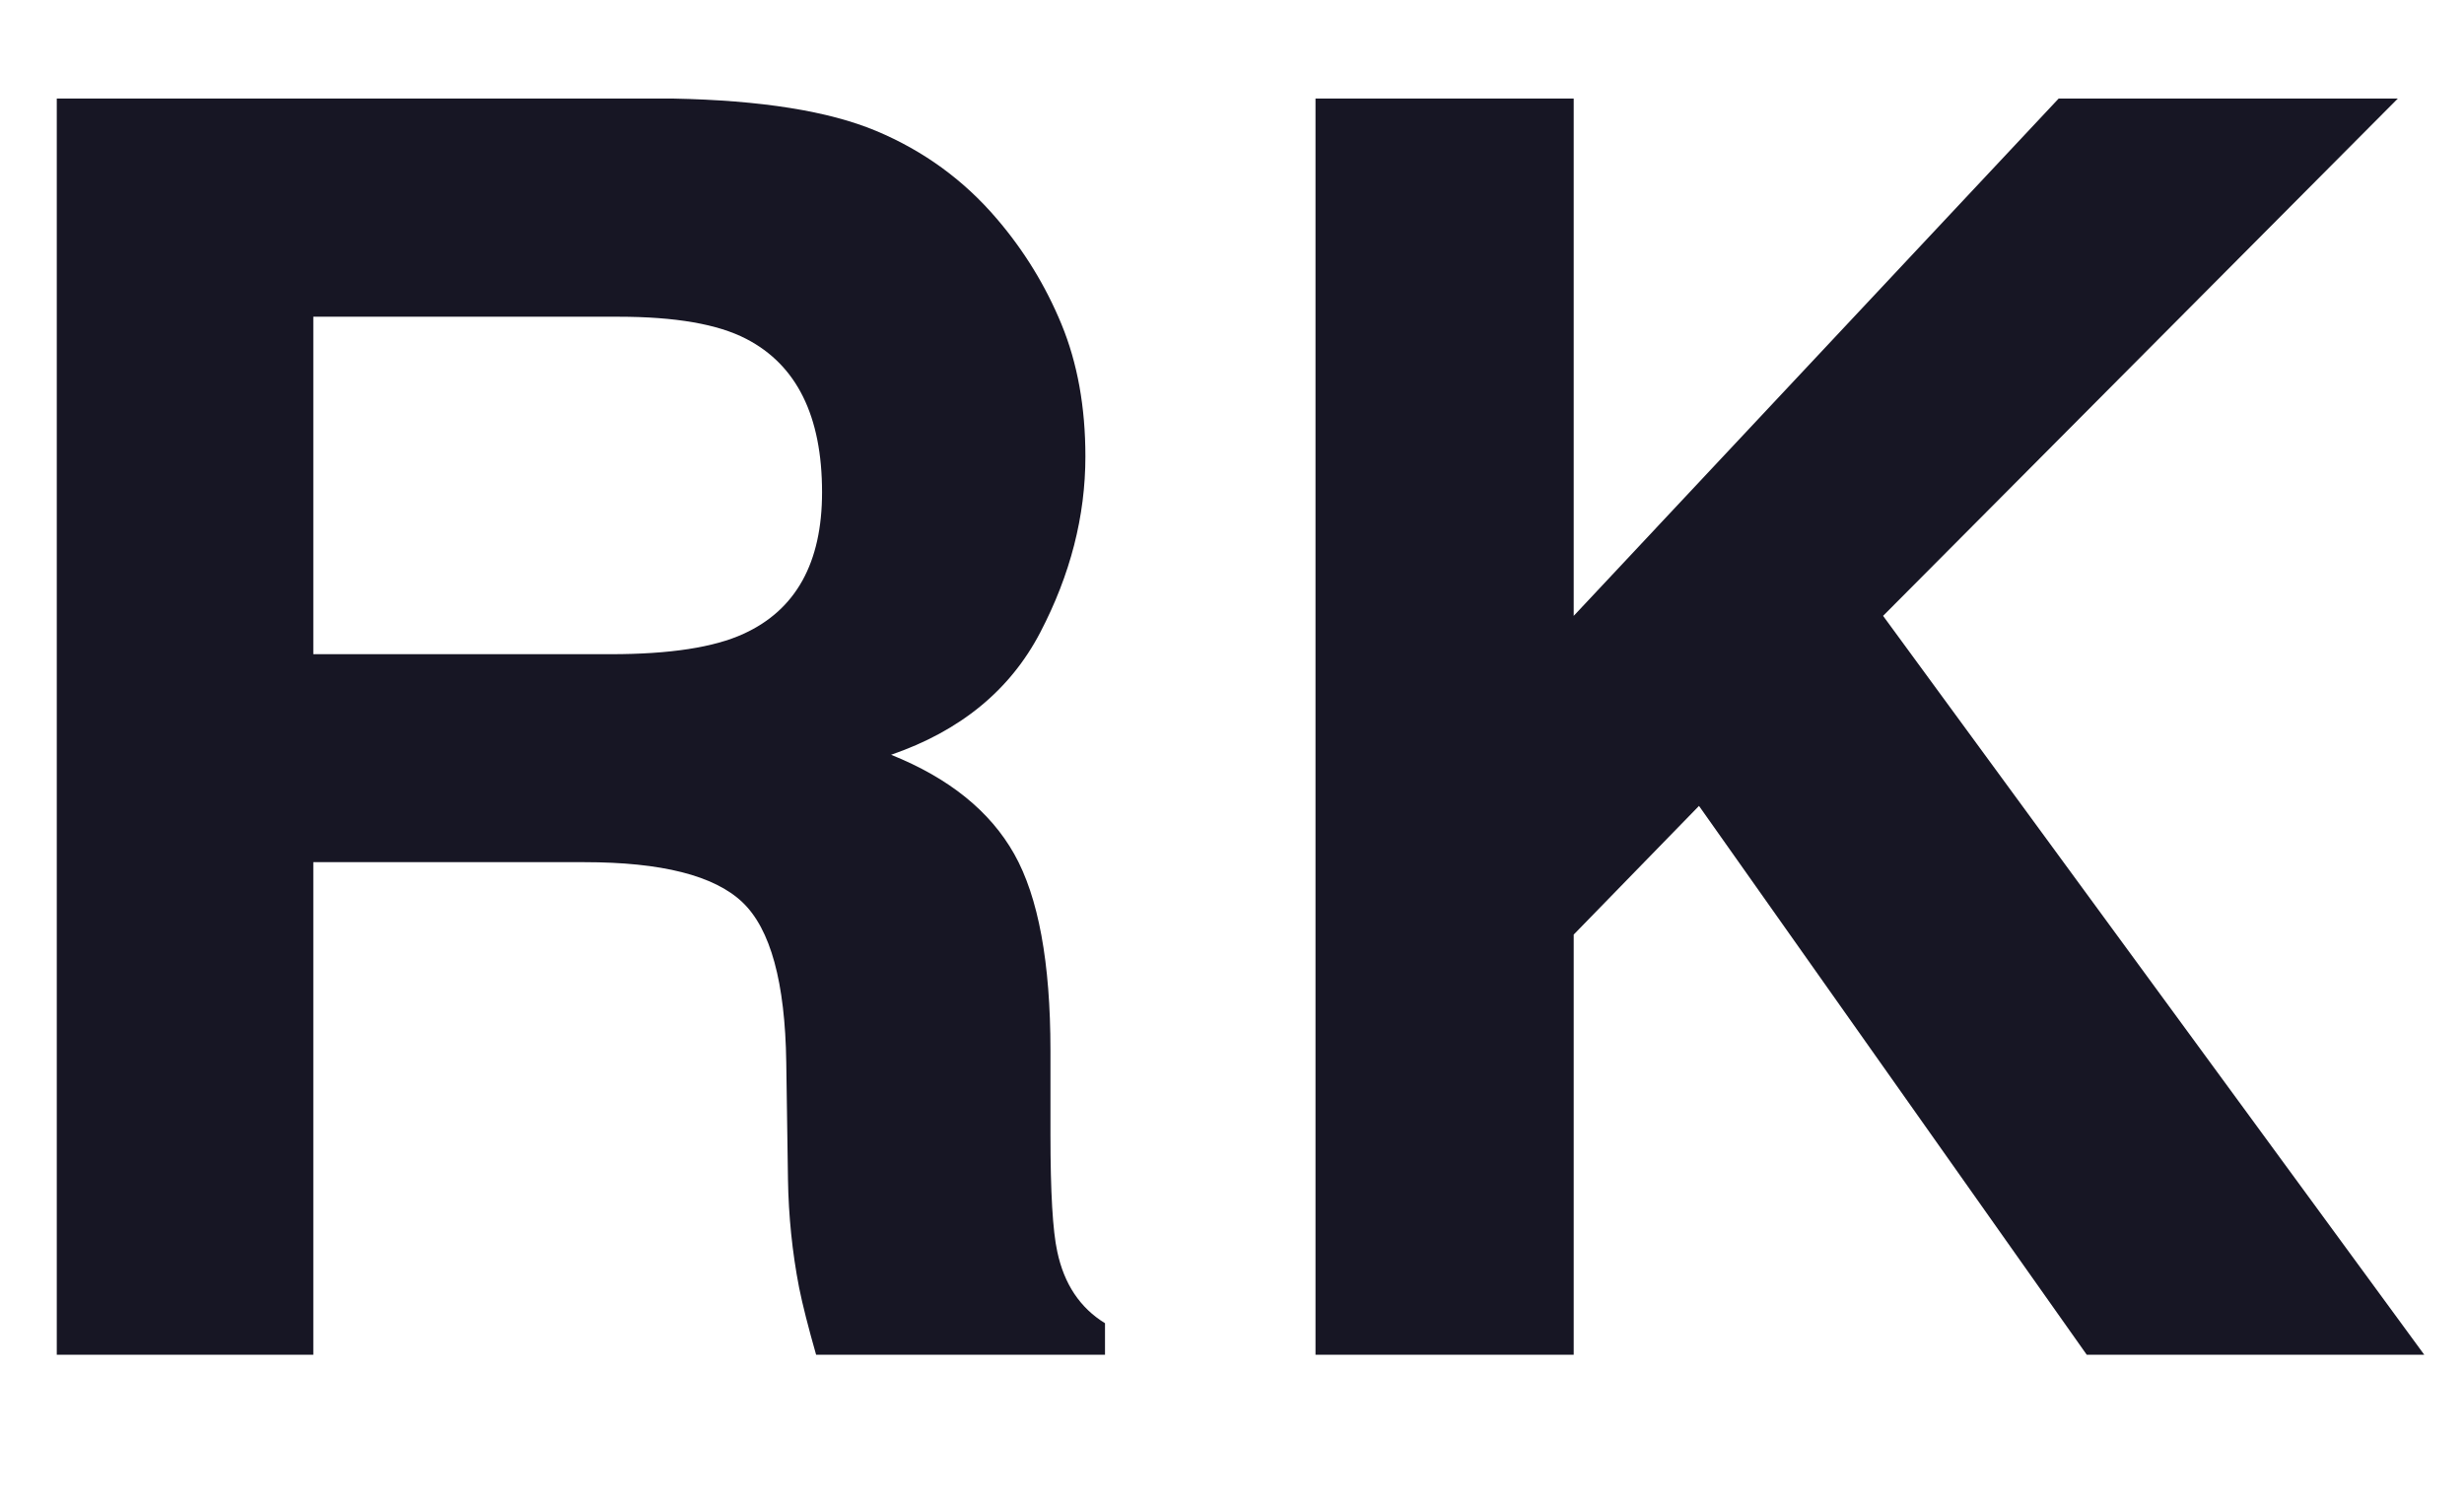 <?xml version="1.0" encoding="UTF-8" standalone="no"?><!DOCTYPE svg PUBLIC "-//W3C//DTD SVG 1.1//EN" "http://www.w3.org/Graphics/SVG/1.1/DTD/svg11.dtd"><svg width="100%" height="100%" viewBox="0 0 72 44" version="1.1" xmlns="http://www.w3.org/2000/svg" xmlns:xlink="http://www.w3.org/1999/xlink" xml:space="preserve" xmlns:serif="http://www.serif.com/" style="fill-rule:evenodd;clip-rule:evenodd;stroke-linejoin:round;stroke-miterlimit:2;"><g><path d="M17.074,25.193l-7.919,-0l-0,14.393l-7.496,0l0,-36.706l18.004,0c2.574,0.05 4.553,0.365 5.94,0.946c1.386,0.581 2.56,1.436 3.523,2.565c0.797,0.93 1.428,1.959 1.893,3.088c0.465,1.129 0.697,2.416 0.697,3.86c0,1.743 -0.44,3.457 -1.32,5.142c-0.879,1.685 -2.332,2.877 -4.358,3.574c1.694,0.68 2.893,1.648 3.599,2.901c0.705,1.253 1.058,3.167 1.058,5.74l0,2.465c0,1.677 0.067,2.814 0.199,3.412c0.2,0.946 0.664,1.643 1.395,2.092l-0,0.921l-8.442,0c-0.232,-0.813 -0.398,-1.469 -0.498,-1.967c-0.199,-1.03 -0.307,-2.084 -0.324,-3.163l-0.05,-3.411c-0.033,-2.341 -0.46,-3.902 -1.282,-4.682c-0.822,-0.78 -2.362,-1.17 -4.619,-1.17Zm4.656,-6.674c1.528,-0.698 2.291,-2.076 2.291,-4.134c0,-2.225 -0.738,-3.719 -2.216,-4.483c-0.83,-0.431 -2.075,-0.647 -3.735,-0.647l-8.915,0l-0,9.861l8.691,0c1.726,0 3.021,-0.199 3.884,-0.597Z" style="fill:#171624;fill-rule:nonzero;"/><path d="M70.838,39.586l-9.862,0l-11.33,-16.037l-3.661,3.76l0,12.277l-7.545,0l-0,-36.706l7.545,0l0,15.116l14.17,-15.116l9.911,0l-15.041,15.116l15.813,21.59Z" style="fill:#171624;fill-rule:nonzero;"/></g></svg>